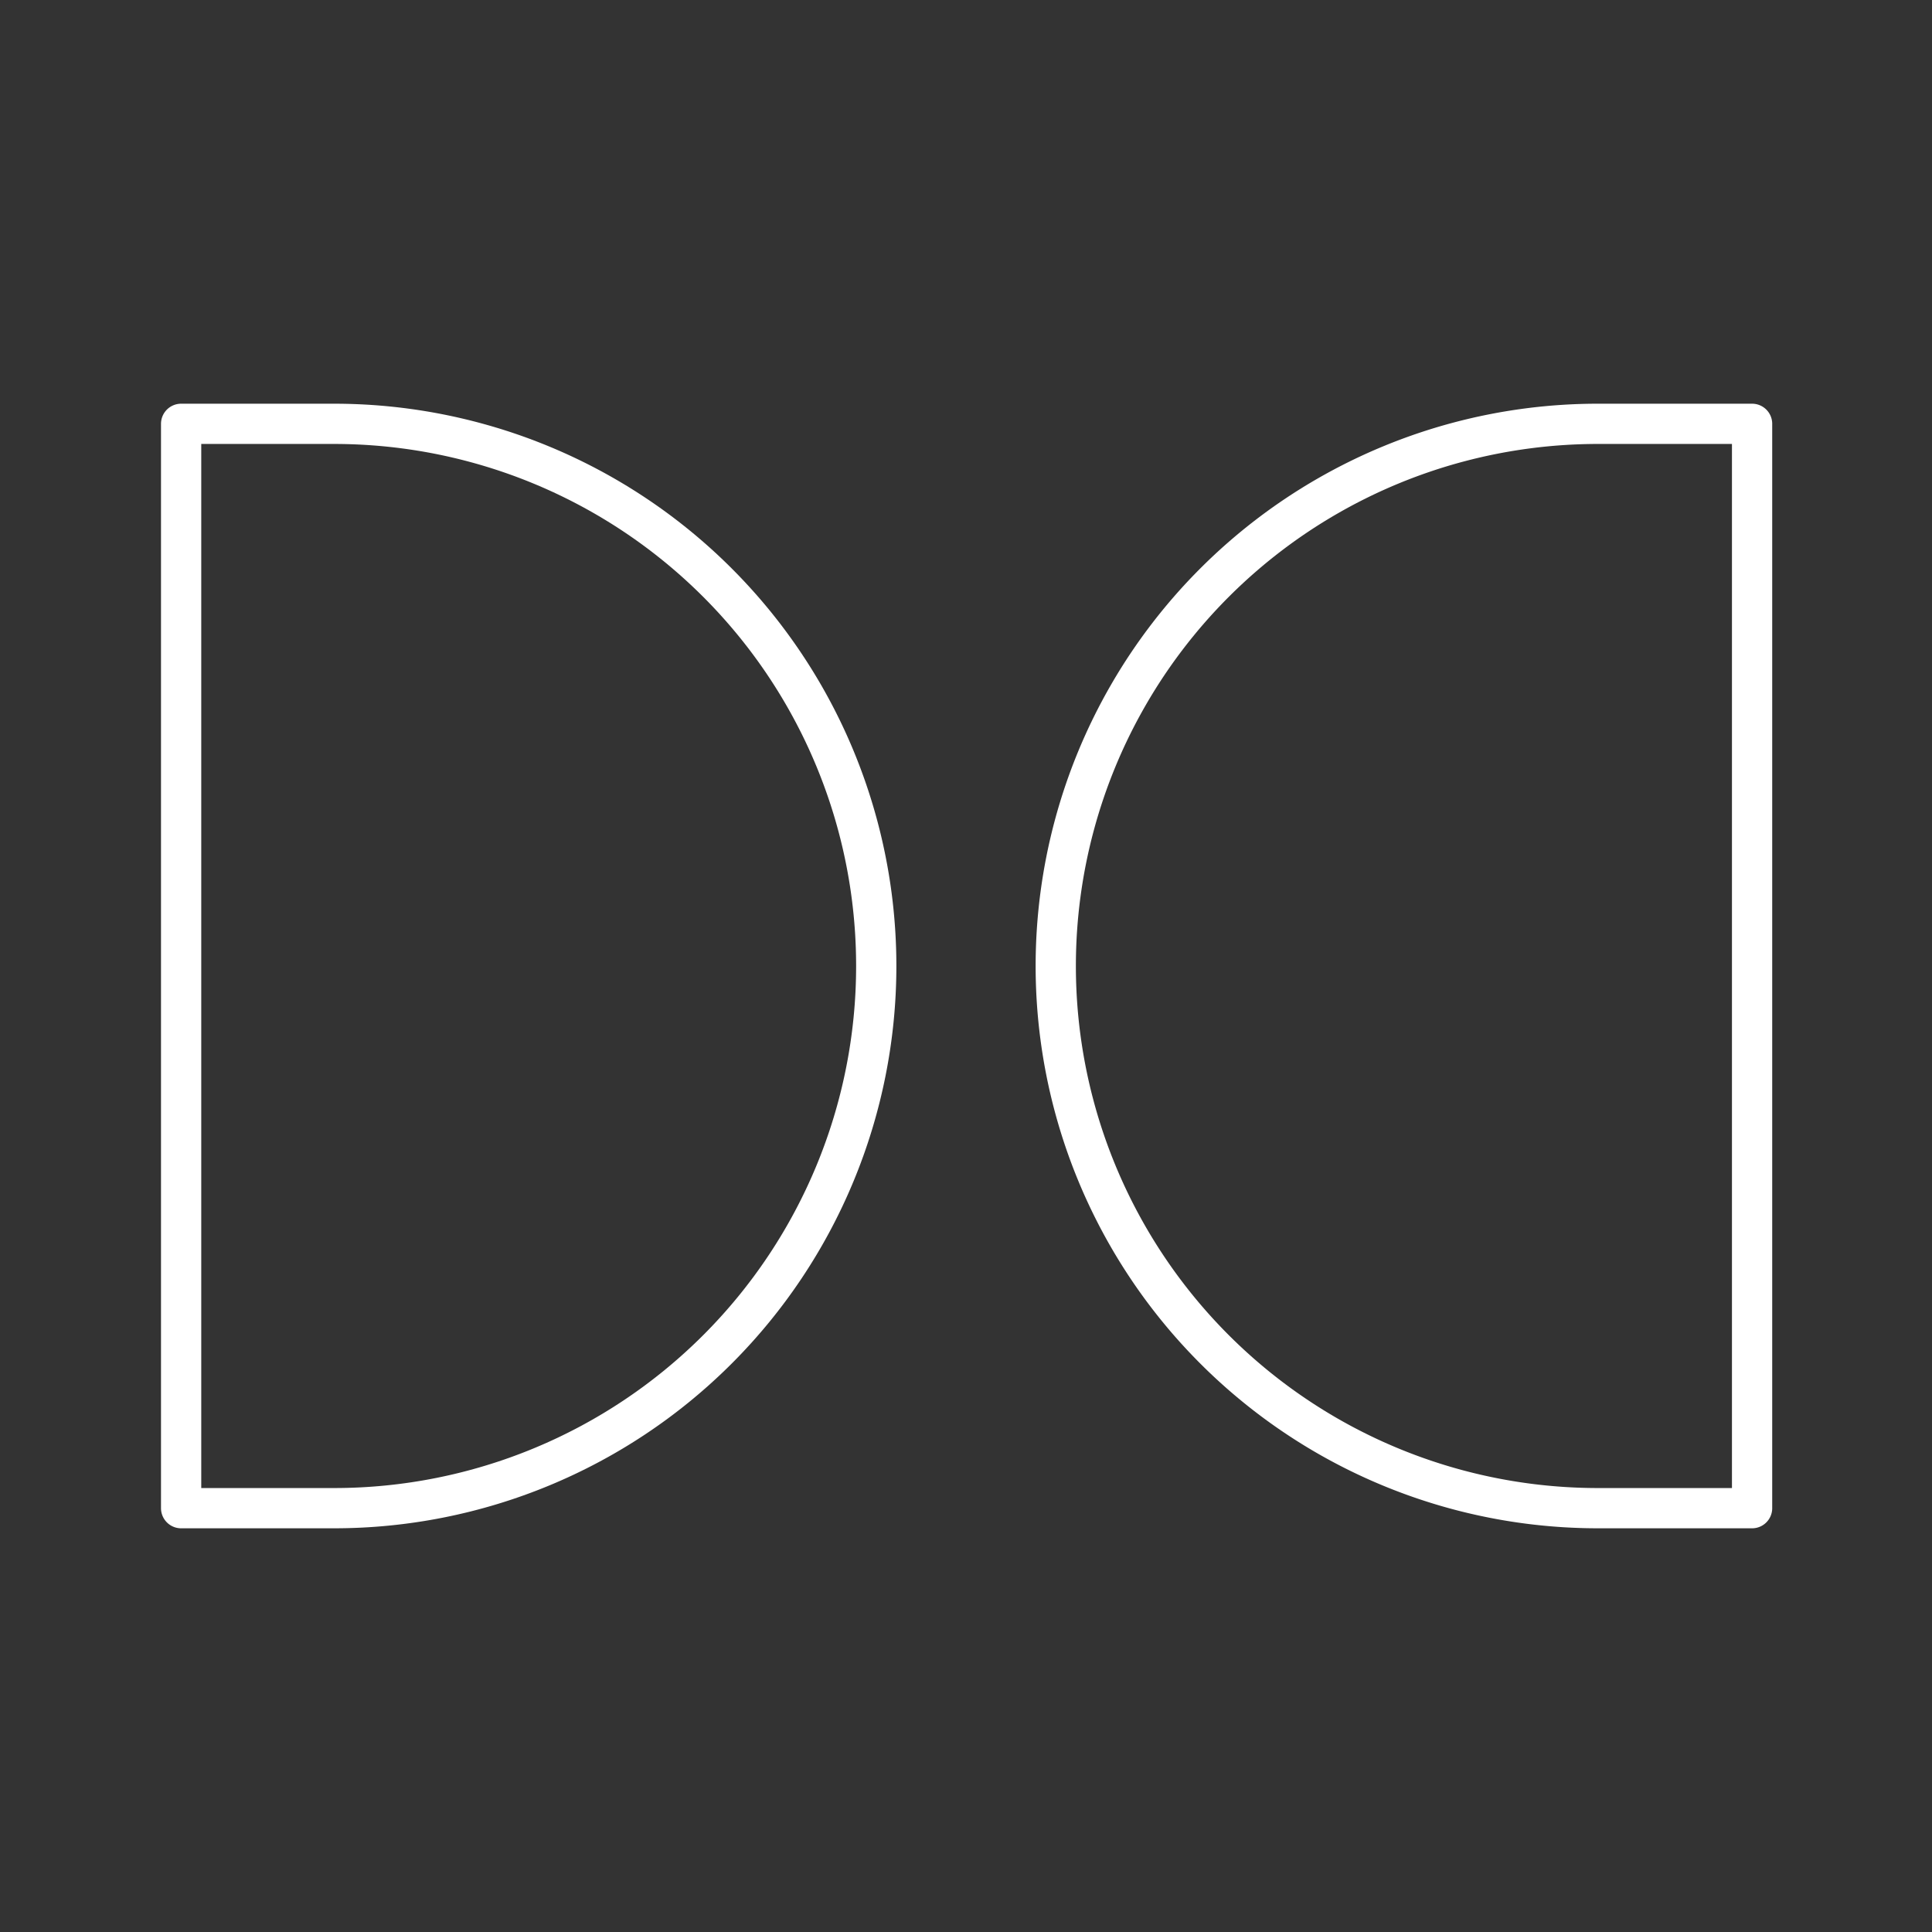 <svg xmlns="http://www.w3.org/2000/svg" viewBox="0 0 48 48"><rect x="0" y="0" width="48" height="48" fill="#333333" stroke="none"/><defs><style>.a{fill:none;stroke:#fff;stroke-linecap:round;stroke-linejoin:round;}</style></defs><path class="a" d="M4.5,10.53H8.3A13.47,13.47,0,0,1,21.77,24v0A13.47,13.47,0,0,1,8.3,37.47H4.5a0,0,0,0,1,0,0V10.53A0,0,0,0,1,4.5,10.53Z"/><path class="a" d="M26.23,10.53H30A13.47,13.47,0,0,1,43.5,24v0A13.47,13.47,0,0,1,30,37.47h-3.8a0,0,0,0,1,0,0V10.53A0,0,0,0,1,26.23,10.53Z" transform="translate(69.73 48) rotate(180)"/></svg>